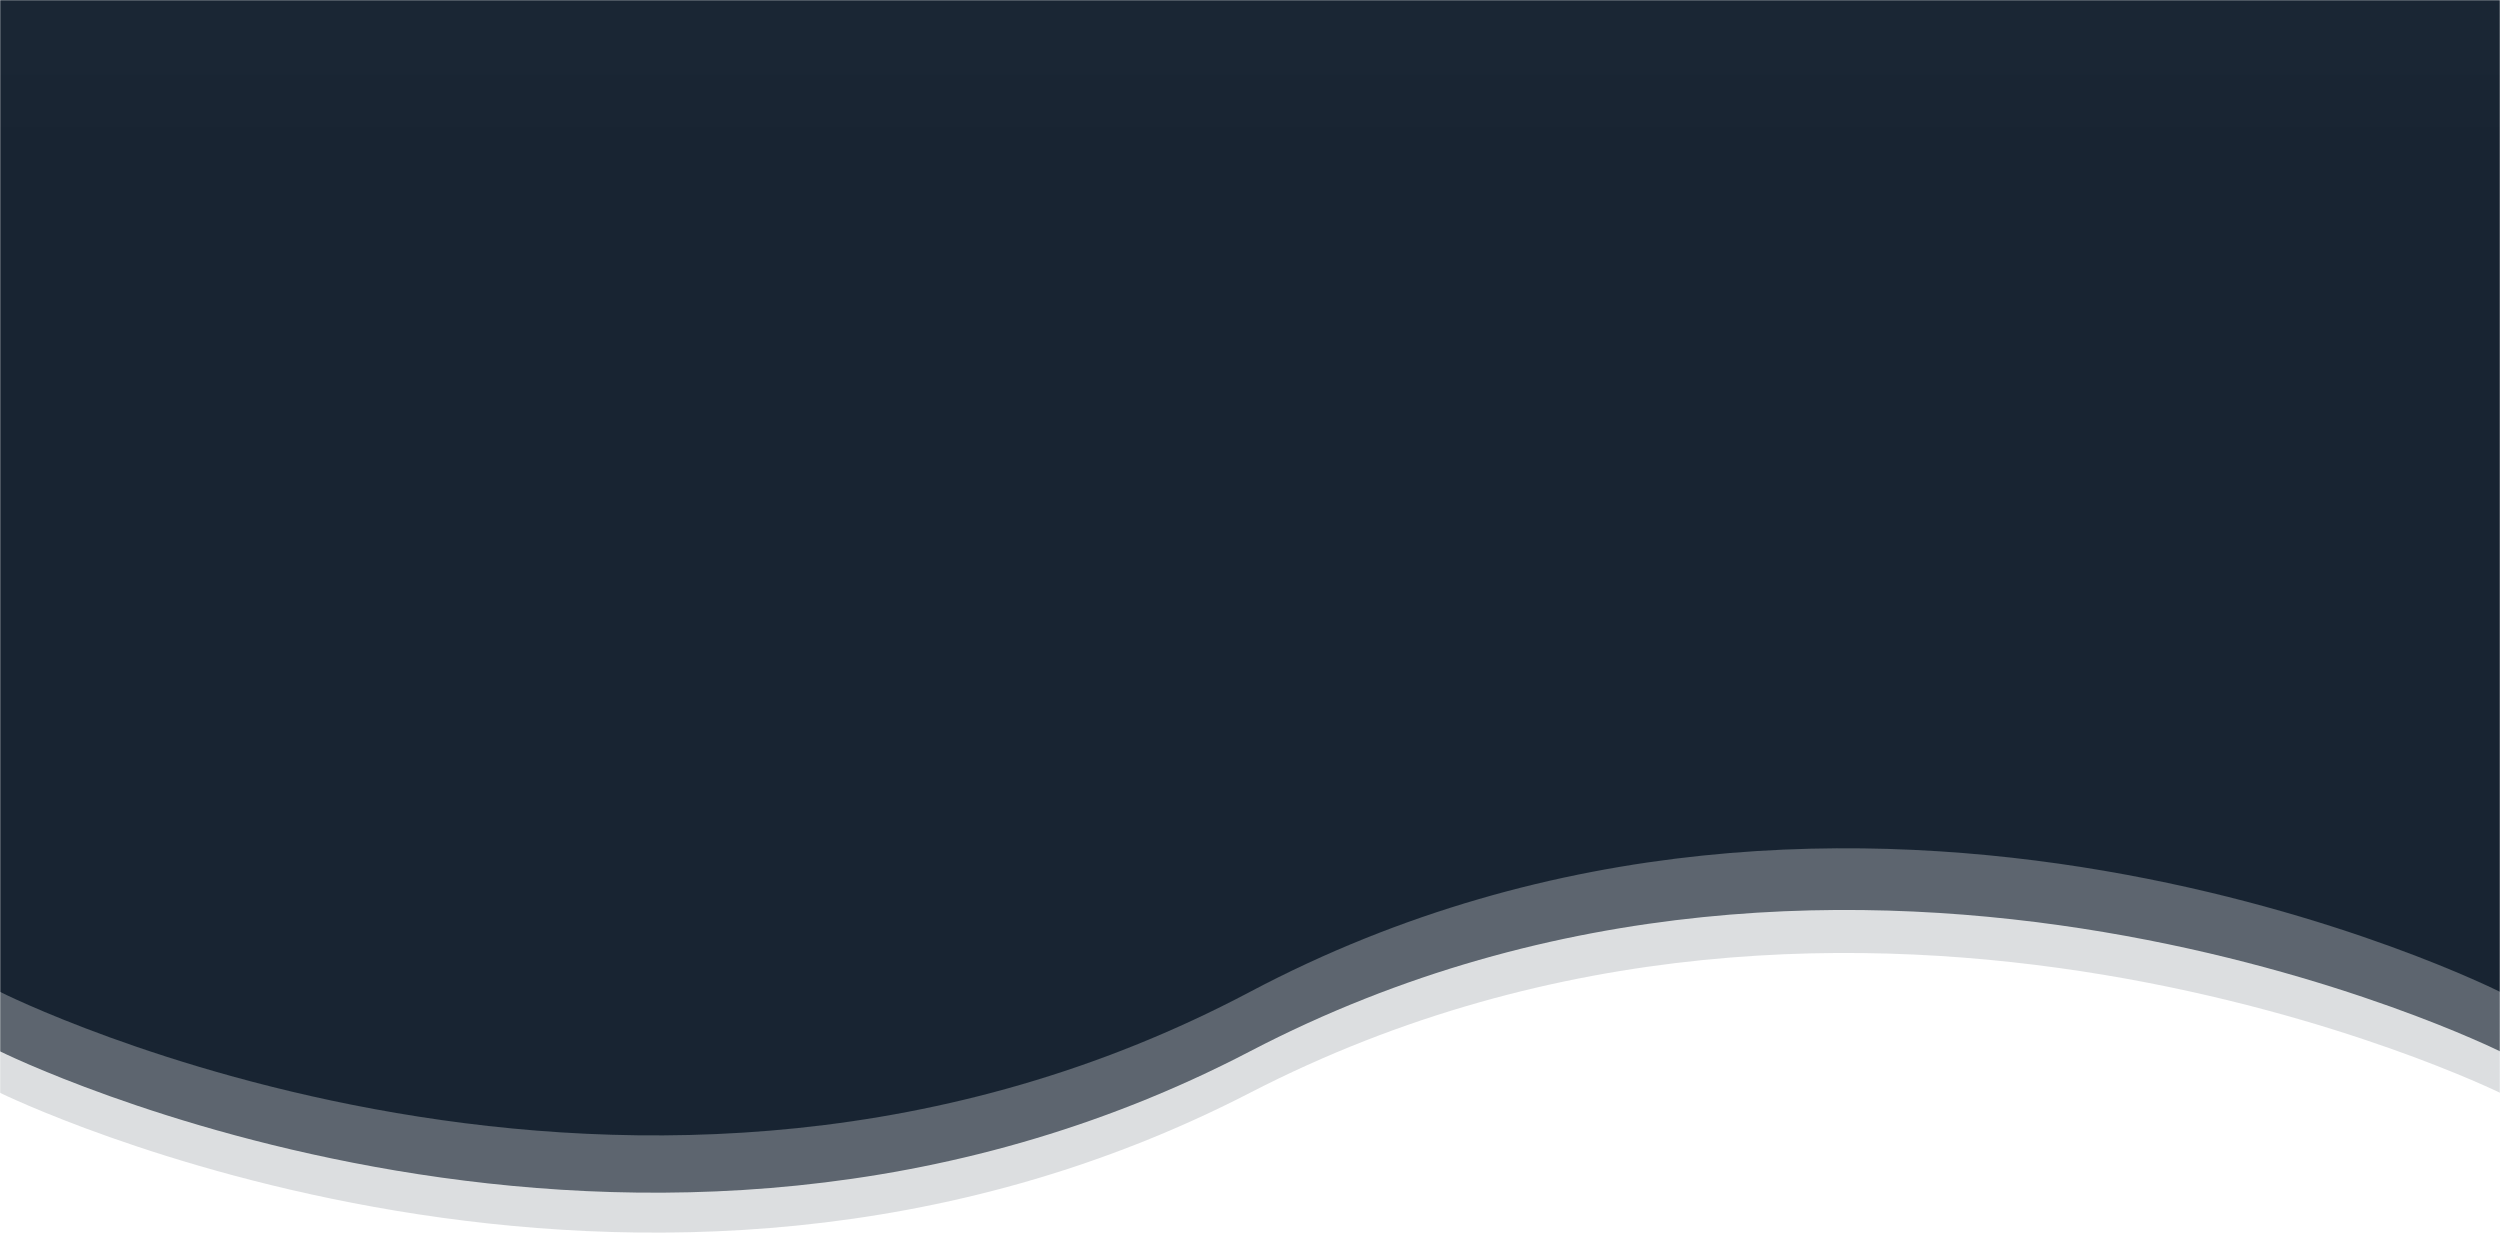 <svg width="1440" height="715" viewBox="0 0 1440 715" fill="none" xmlns="http://www.w3.org/2000/svg">
<mask id="mask0_244_9525" style="mask-type:alpha" maskUnits="userSpaceOnUse" x="0" y="0" width="1440" height="715">
<rect width="1440" height="715" fill="white"/>
</mask>
<g mask="url(#mask0_244_9525)">
<path d="M0 0H1440V571.304C1440 571.304 1071.39 385.239 720 571.304C368.609 757.369 0 571.304 0 571.304V0Z" fill="#1A2634"/>
<path d="M0 43H1440V605.569C1440 605.569 1071.39 422.349 720 605.569C368.609 788.789 0 605.569 0 605.569V43Z" fill="#1A2634" fill-opacity="0.65"/>
<path d="M0 73H1440V629.454C1440 629.454 1071.39 448.225 720 629.454C368.609 810.682 0 629.454 0 629.454V73Z" fill="#1A2634" fill-opacity="0.15"/>
</g>
</svg>
